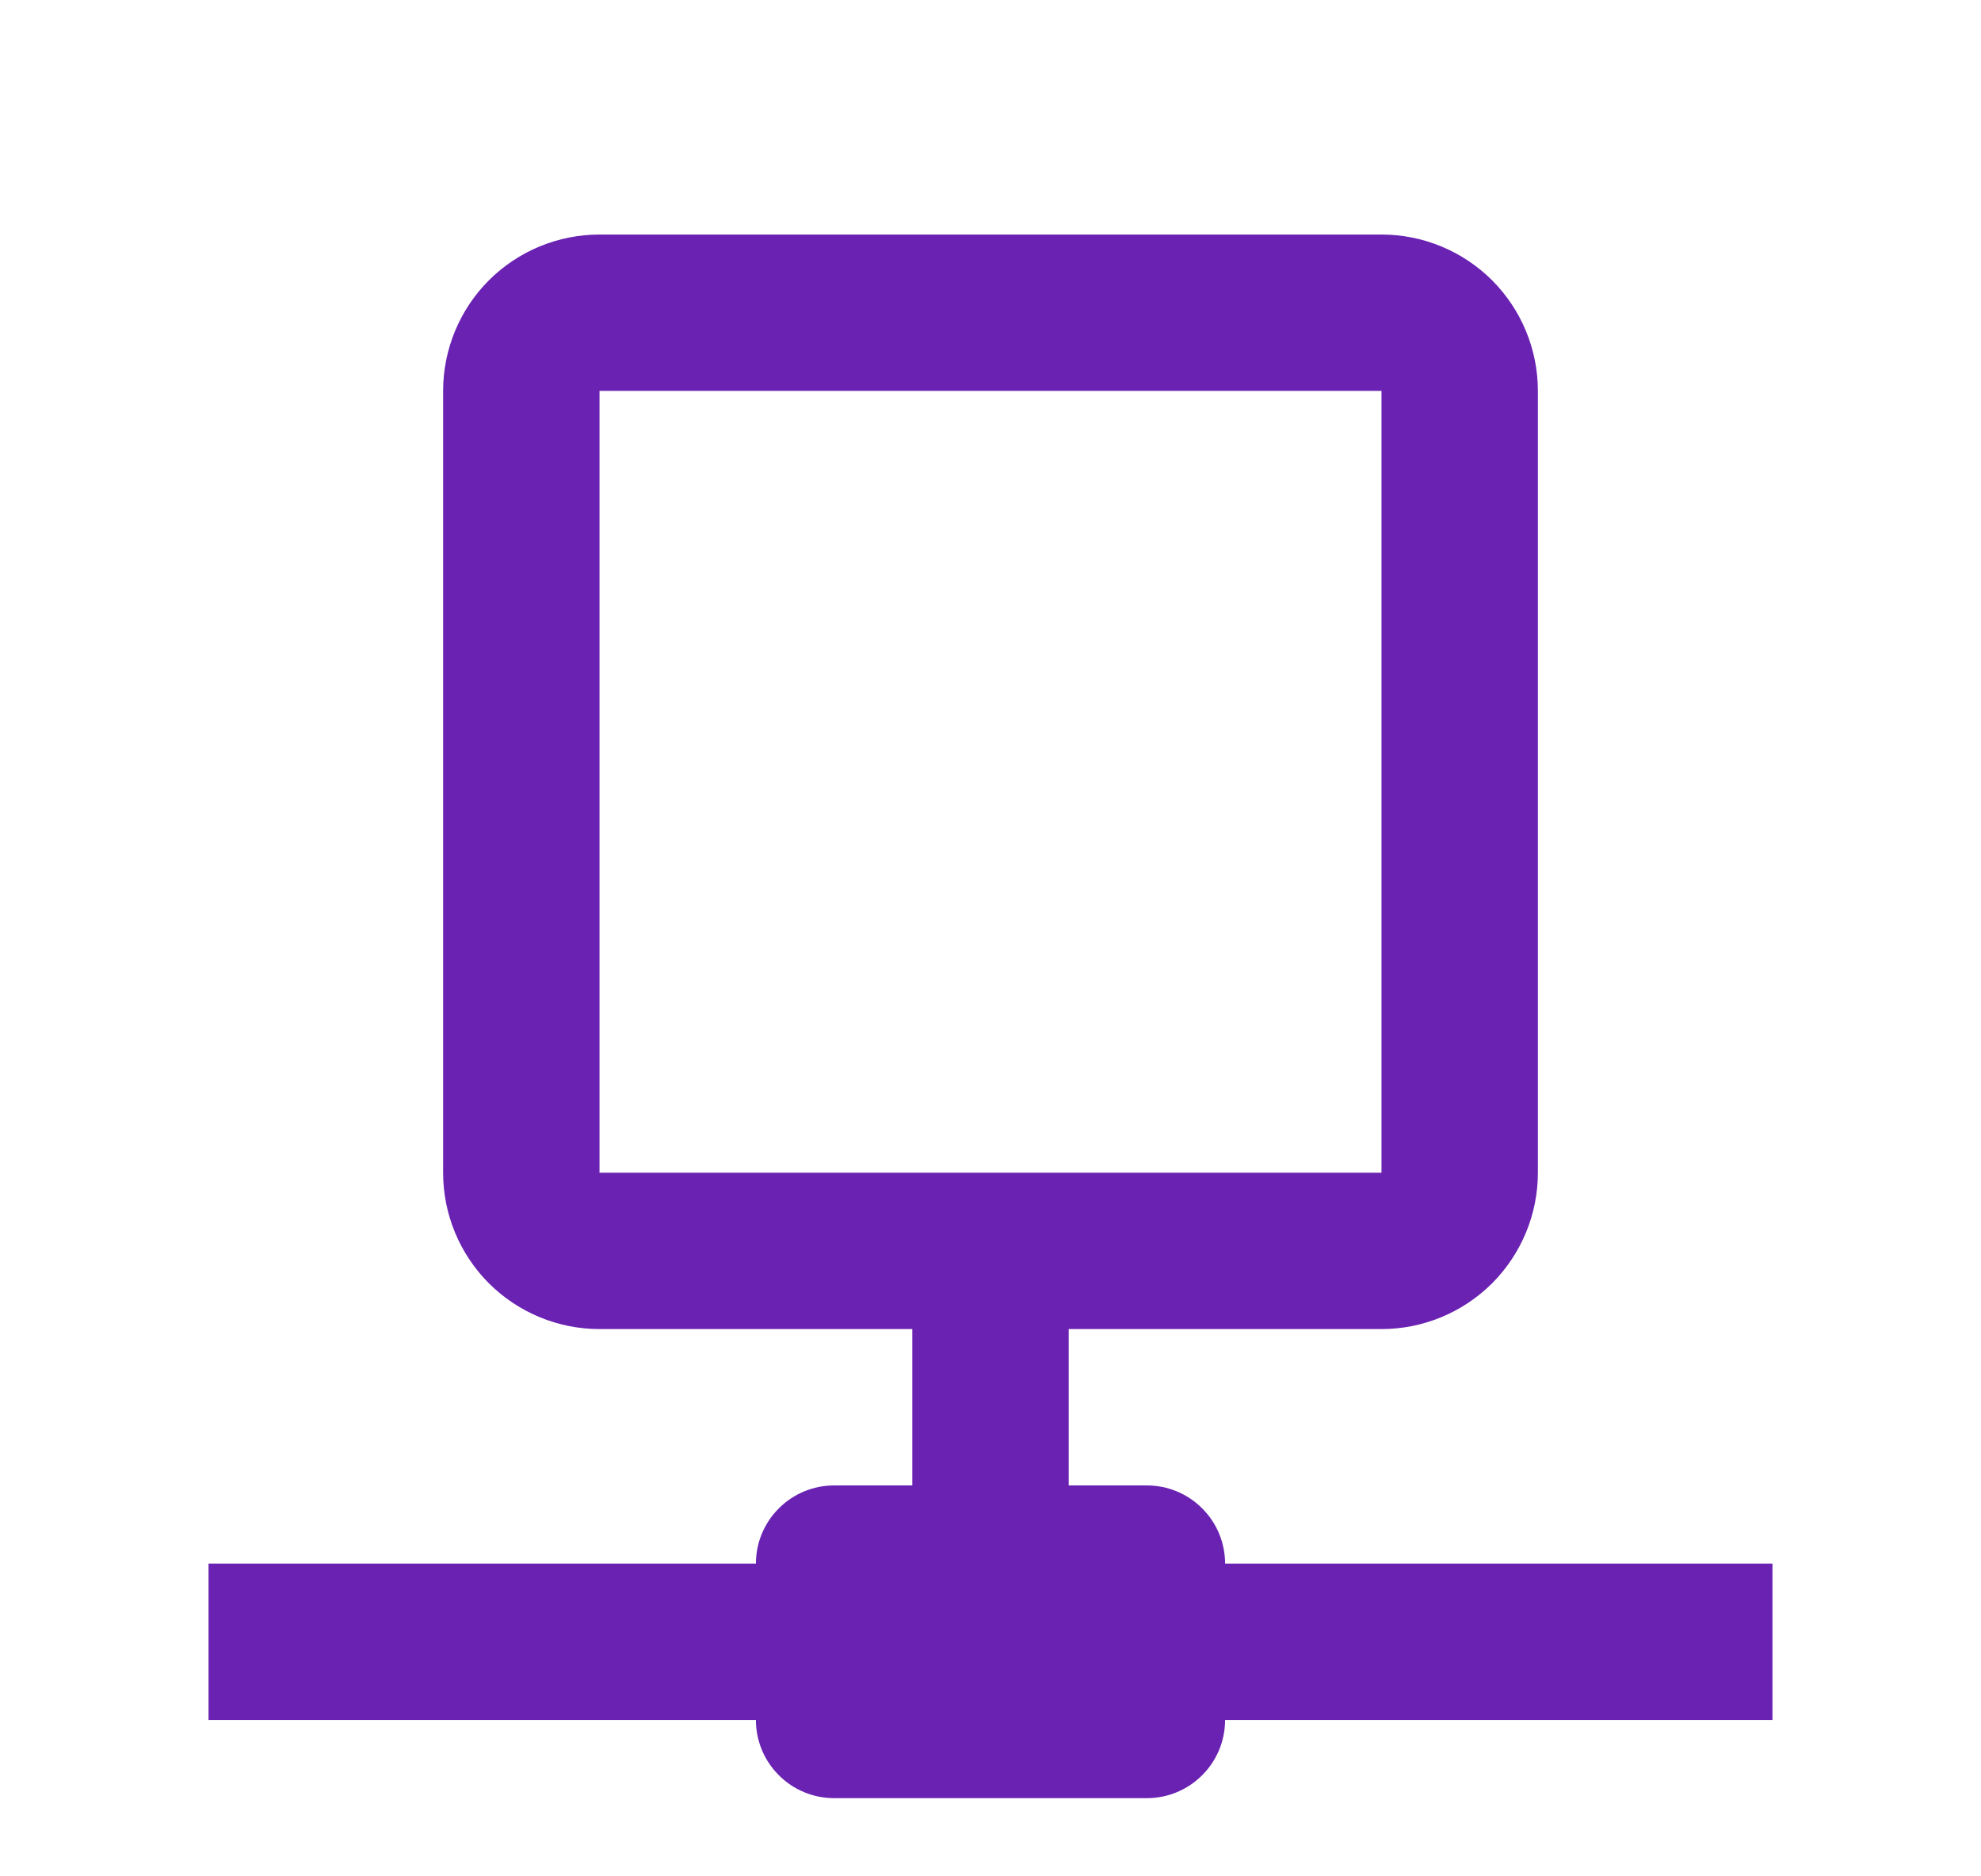 <svg width="19" height="18" viewBox="0 0 19 18" fill="none" xmlns="http://www.w3.org/2000/svg">
<path d="M11.75 15C11.75 14.801 11.671 14.61 11.53 14.47C11.39 14.329 11.199 14.25 11 14.25H10.25V12.75H13.25C13.648 12.75 14.029 12.592 14.311 12.311C14.592 12.029 14.75 11.648 14.75 11.25V3.75C14.75 3.352 14.592 2.971 14.311 2.689C14.029 2.408 13.648 2.25 13.25 2.25H5.75C5.352 2.25 4.971 2.408 4.689 2.689C4.408 2.971 4.25 3.352 4.25 3.75V11.25C4.25 11.648 4.408 12.029 4.689 12.311C4.971 12.592 5.352 12.75 5.75 12.75H8.75V14.25H8C7.801 14.25 7.61 14.329 7.47 14.47C7.329 14.61 7.25 14.801 7.25 15H2V16.5H7.25C7.25 16.699 7.329 16.89 7.47 17.03C7.61 17.171 7.801 17.25 8 17.25H11C11.199 17.25 11.39 17.171 11.53 17.03C11.671 16.89 11.75 16.699 11.75 16.5H17V15H11.75ZM5.75 11.25V3.75H13.25V11.25H5.75Z" fill="#6A22B2"/>
</svg>
